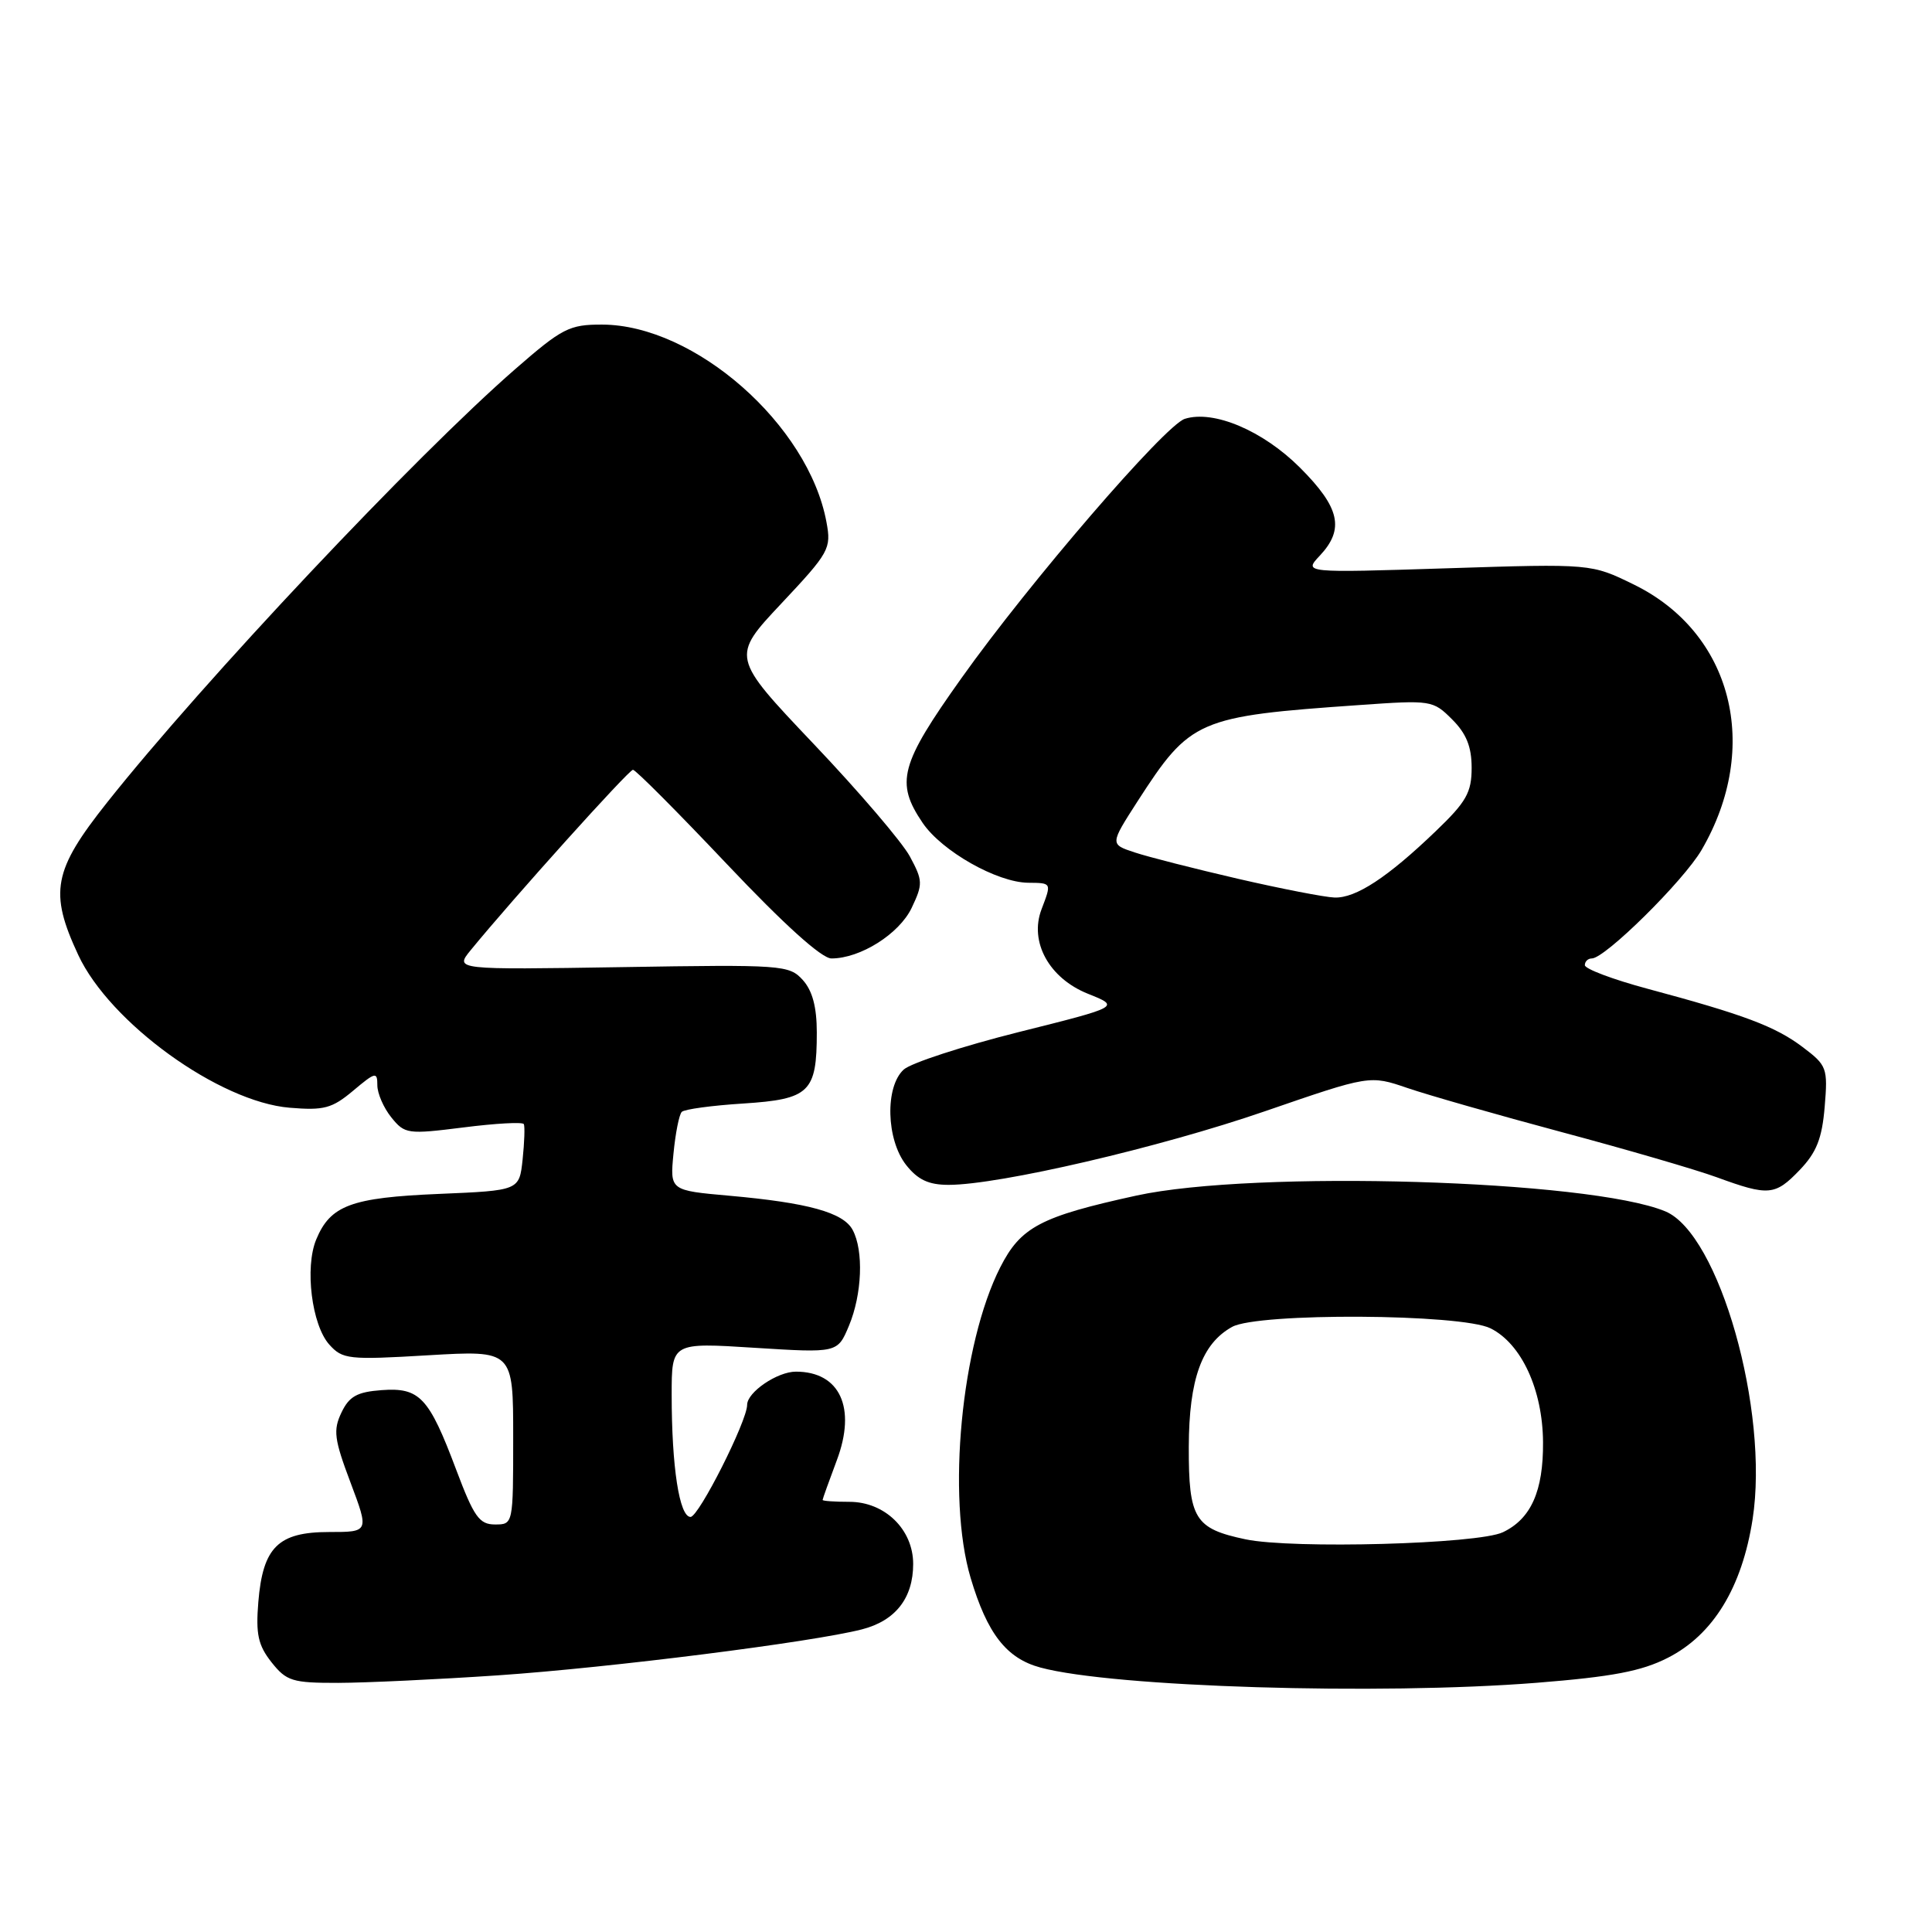 <?xml version="1.0" encoding="UTF-8" standalone="no"?>
<!DOCTYPE svg PUBLIC "-//W3C//DTD SVG 1.1//EN" "http://www.w3.org/Graphics/SVG/1.1/DTD/svg11.dtd" >
<svg xmlns="http://www.w3.org/2000/svg" xmlns:xlink="http://www.w3.org/1999/xlink" version="1.1" viewBox="0 0 256 256">
 <g >
 <path fill="currentColor"
d=" M 203.60 222.98 C 213.63 222.18 217.50 221.45 220.99 219.67 C 227.00 216.62 230.82 210.37 232.23 201.30 C 234.45 186.92 227.80 163.48 220.66 160.51 C 210.60 156.33 166.22 155.01 150.58 158.42 C 137.87 161.20 135.25 162.58 132.53 167.94 C 127.37 178.12 125.44 198.38 128.61 209.07 C 130.81 216.47 133.36 219.75 137.87 220.96 C 147.49 223.56 182.72 224.63 203.60 222.98 Z  M 66.00 221.99 C 80.91 220.97 107.63 217.59 114.21 215.90 C 118.65 214.76 121.00 211.76 121.00 207.23 C 121.00 202.66 117.24 199.00 112.55 199.00 C 110.60 199.00 109.00 198.89 109.00 198.75 C 109.00 198.61 109.85 196.25 110.88 193.50 C 113.50 186.54 111.30 181.75 105.46 181.75 C 103.00 181.75 99.00 184.47 99.00 186.15 C 99.00 188.30 92.59 201.00 91.50 201.00 C 90.02 201.00 89.00 194.37 89.00 184.81 C 89.00 177.89 89.00 177.89 99.99 178.59 C 110.98 179.28 110.98 179.28 112.49 175.67 C 114.23 171.51 114.46 165.72 112.98 162.97 C 111.75 160.66 107.07 159.37 96.64 158.44 C 88.77 157.74 88.77 157.74 89.24 152.85 C 89.50 150.16 89.99 147.67 90.34 147.33 C 90.68 146.98 94.36 146.48 98.52 146.22 C 107.28 145.65 108.23 144.73 108.23 136.81 C 108.23 133.43 107.65 131.27 106.37 129.85 C 104.57 127.87 103.68 127.80 82.37 128.15 C 60.25 128.50 60.25 128.50 62.37 125.90 C 67.92 119.11 83.32 102.00 83.87 102.00 C 84.22 102.00 89.82 107.63 96.32 114.50 C 103.89 122.50 108.87 127.00 110.17 127.00 C 114.00 127.00 119.15 123.75 120.80 120.30 C 122.30 117.14 122.29 116.69 120.56 113.48 C 119.54 111.59 113.80 104.87 107.79 98.55 C 96.88 87.05 96.88 87.05 103.54 79.96 C 109.89 73.20 110.17 72.70 109.51 69.18 C 107.13 56.29 92.06 43.04 79.78 43.01 C 75.44 43.00 74.50 43.48 68.28 48.90 C 55.04 60.43 26.93 90.28 14.20 106.32 C 7.04 115.34 6.49 118.22 10.37 126.54 C 14.55 135.53 29.06 146.01 38.38 146.78 C 42.93 147.16 44.00 146.87 46.80 144.52 C 49.75 142.04 50.00 141.98 50.00 143.80 C 50.00 144.89 50.84 146.81 51.86 148.07 C 53.64 150.27 54.01 150.32 61.42 149.39 C 65.66 148.85 69.26 148.65 69.41 148.95 C 69.56 149.25 69.49 151.36 69.25 153.63 C 68.81 157.75 68.81 157.75 58.16 158.20 C 46.53 158.69 43.78 159.71 41.90 164.24 C 40.36 167.96 41.31 175.57 43.63 178.16 C 45.39 180.12 46.17 180.21 56.75 179.58 C 68.00 178.92 68.00 178.92 68.00 190.46 C 68.00 201.99 68.00 202.00 65.59 202.00 C 63.51 202.00 62.80 200.99 60.45 194.75 C 56.83 185.12 55.61 183.83 50.56 184.20 C 47.31 184.44 46.26 185.03 45.24 187.18 C 44.13 189.50 44.28 190.71 46.44 196.43 C 48.91 203.00 48.91 203.00 43.61 203.00 C 36.86 203.00 34.83 205.01 34.23 212.27 C 33.88 216.54 34.20 218.00 35.97 220.25 C 37.96 222.76 38.73 223.00 44.82 222.99 C 48.50 222.98 58.02 222.53 66.00 221.99 Z  M 238.48 155.02 C 240.70 152.70 241.43 150.86 241.78 146.66 C 242.21 141.50 242.08 141.17 238.86 138.74 C 235.23 136.00 231.08 134.44 218.25 131.00 C 213.71 129.78 210.00 128.38 210.00 127.89 C 210.00 127.40 210.41 127.00 210.92 127.00 C 212.68 127.00 223.09 116.71 225.47 112.62 C 233.41 98.99 229.54 83.84 216.50 77.46 C 210.85 74.69 210.85 74.69 191.79 75.30 C 172.74 75.91 172.74 75.91 174.87 73.64 C 178.19 70.11 177.55 67.26 172.25 61.96 C 167.34 57.06 160.81 54.29 156.99 55.50 C 154.37 56.34 136.37 77.22 127.38 89.88 C 119.26 101.29 118.62 103.67 122.25 109.03 C 124.79 112.78 132.11 116.93 136.25 116.97 C 139.37 117.00 139.35 116.96 138.01 120.48 C 136.36 124.80 139.01 129.62 144.16 131.68 C 148.44 133.39 148.44 133.39 134.97 136.76 C 127.56 138.62 120.72 140.85 119.75 141.72 C 117.25 143.99 117.42 151.00 120.07 154.37 C 121.62 156.33 123.05 157.00 125.70 157.00 C 132.41 157.00 153.72 152.04 167.60 147.25 C 181.50 142.46 181.50 142.46 186.50 144.17 C 189.25 145.11 198.46 147.74 206.97 150.02 C 215.47 152.29 224.70 154.98 227.47 155.99 C 234.36 158.51 235.21 158.43 238.48 155.02 Z  M 165.05 203.97 C 158.30 202.55 157.50 201.25 157.52 191.71 C 157.55 182.74 159.25 178.04 163.26 175.82 C 166.68 173.92 193.60 174.07 197.50 176.01 C 201.60 178.05 204.41 184.14 204.46 191.09 C 204.51 197.58 202.86 201.26 199.14 203.03 C 195.86 204.60 171.26 205.27 165.05 203.97 Z  M 164.07 116.45 C 158.33 115.12 152.15 113.55 150.35 112.95 C 147.07 111.87 147.07 111.87 150.73 106.18 C 157.74 95.32 158.65 94.92 180.16 93.42 C 189.64 92.75 189.88 92.79 192.41 95.32 C 194.30 97.20 195.00 98.95 195.00 101.74 C 195.00 105.01 194.30 106.25 190.25 110.13 C 183.87 116.26 179.67 119.01 176.85 118.93 C 175.56 118.89 169.80 117.77 164.07 116.45 Z "/>
</g>
</svg>